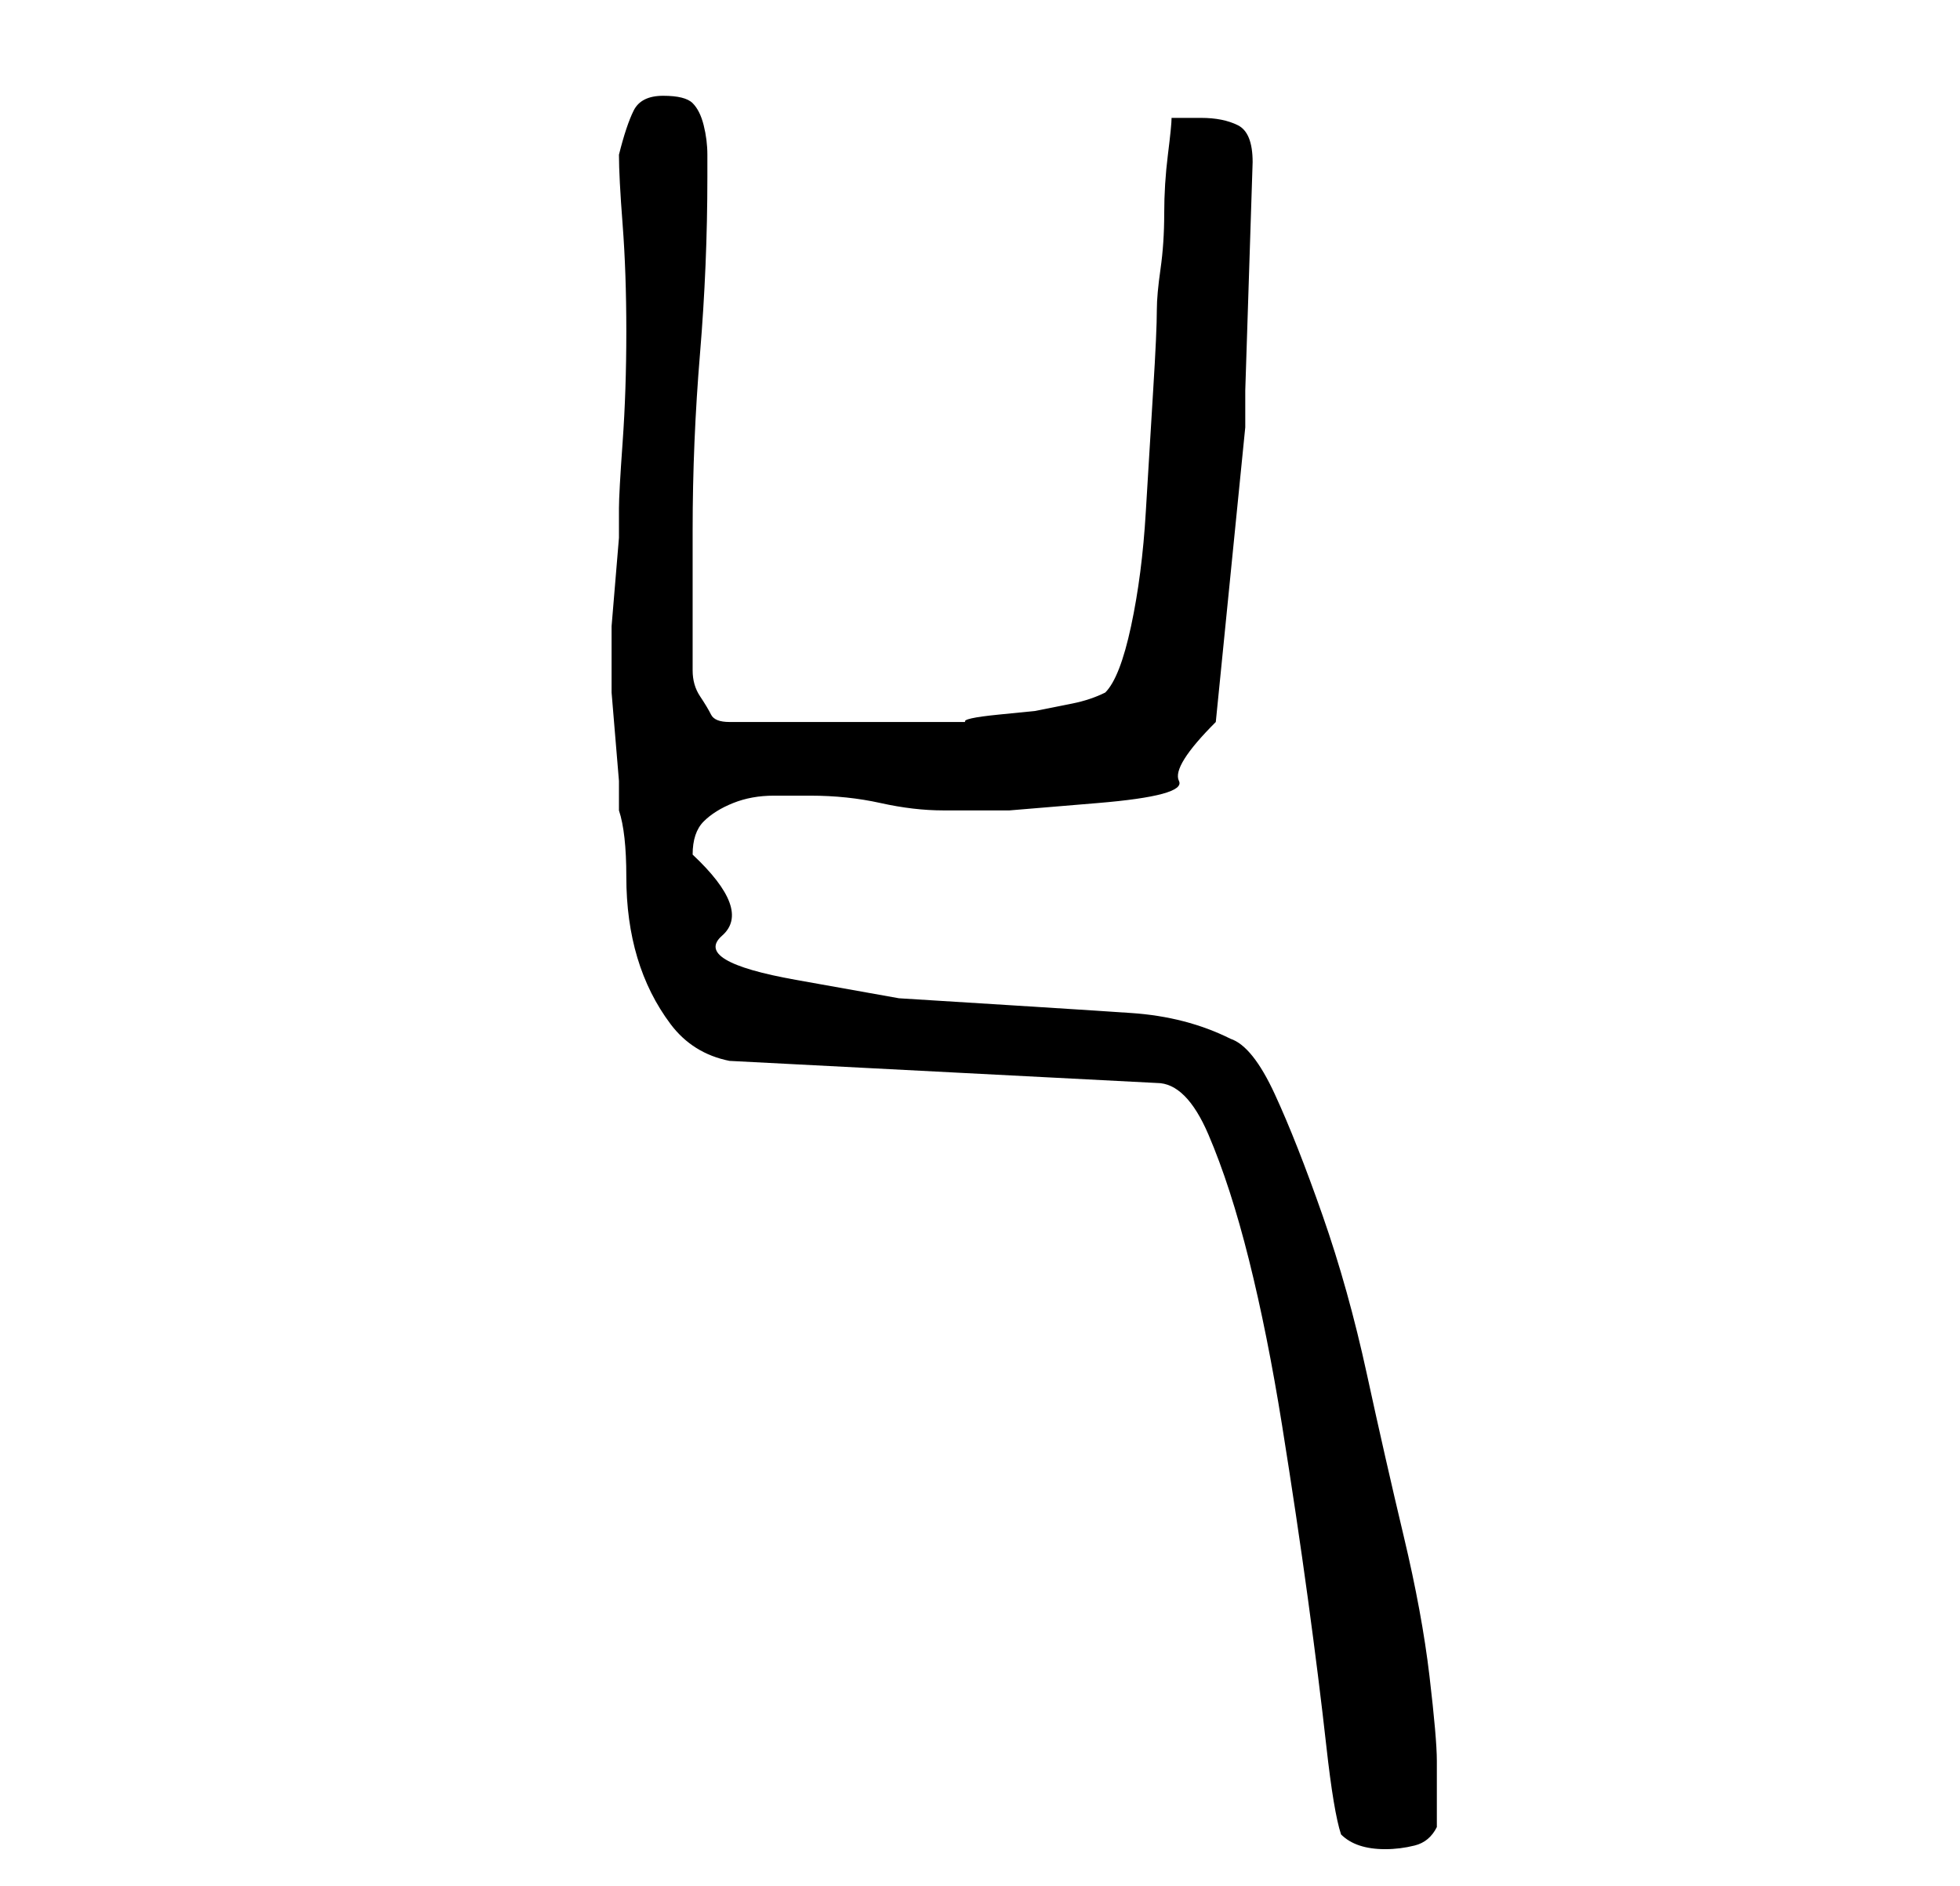 <?xml version="1.0" standalone="no"?>
<!DOCTYPE svg PUBLIC "-//W3C//DTD SVG 1.1//EN" "http://www.w3.org/Graphics/SVG/1.1/DTD/svg11.dtd" >
<svg xmlns="http://www.w3.org/2000/svg" xmlns:xlink="http://www.w3.org/1999/xlink" version="1.1" viewBox="-10 0 266 256">
   <path fill="currentColor"
d="M172 249q1 1 2.5 1.5t3.5 0.5t4 -0.5t3 -2.5v-5v-4q0 -3 -1 -11.5t-3.5 -19t-5 -22t-6 -21.5t-6.5 -16.5t-6 -7.5q-6 -3 -13.5 -3.5t-15.5 -1l-16 -1t-14 -2.5t-10 -6t-4 -11q0 -3 1.5 -4.5t4 -2.5t5.5 -1h5q5 0 9.5 1t8.5 1h9t12 -1t11 -3t5 -8l4 -40v-5l1 -31
q0 -4 -2 -5t-5 -1h-4q0 1 -0.5 5t-0.5 8t-0.5 7.5t-0.5 5.5q0 3 -0.5 11t-1 16.5t-2 15.5t-3.5 9q-2 1 -4.5 1.5l-5 1t-5 0.5t-4.5 1h-32q-2 0 -2.5 -1t-1.5 -2.5t-1 -3.5v-2v-2v-5v-5v-5q0 -12 1 -24t1 -24v-3q0 -2 -0.5 -4t-1.5 -3t-4 -1t-4 2t-2 6q0 3 0.5 9.5t0.5 14.5
t-0.5 15t-0.5 9v4t-0.5 6t-0.5 6v4v0v1v4t0.5 6t0.5 6v4q1 3 1 9t1.5 11t4.5 9t8 5l58 3q4 0 7 7t5.5 17t4.5 22.5t3.5 23.5t2.5 20t2 12z" />
</svg>
